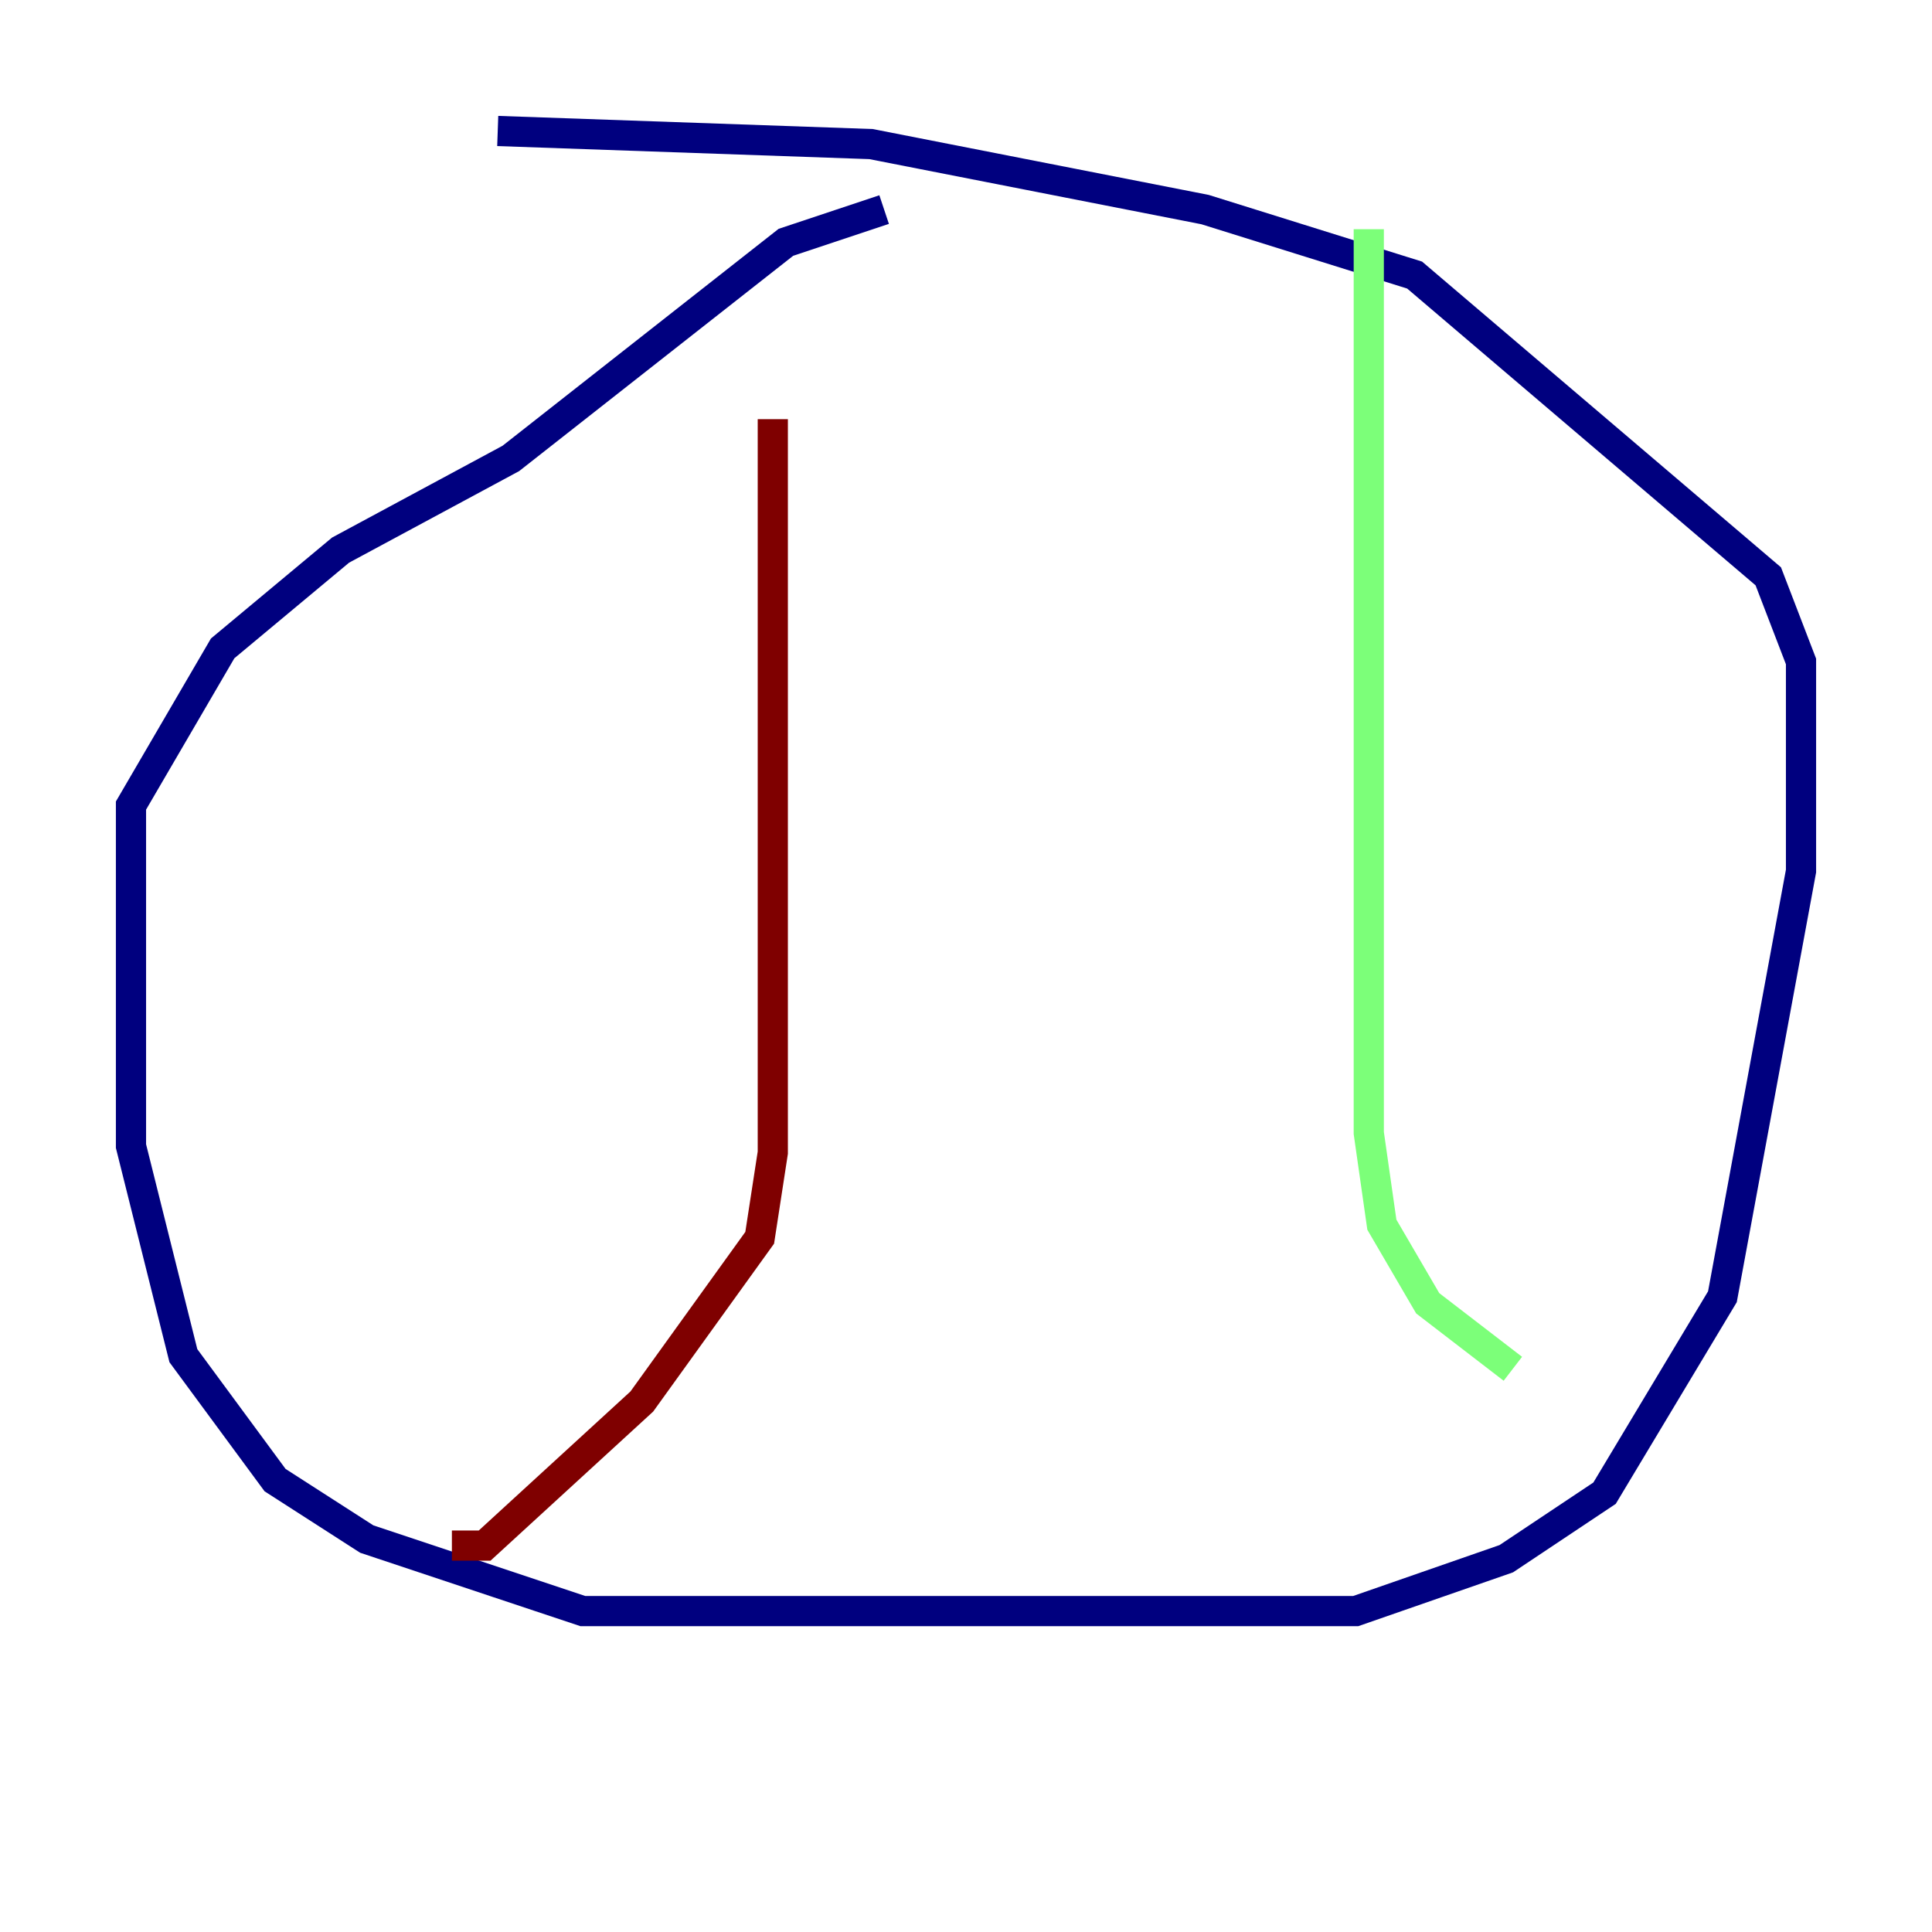 <?xml version="1.0" encoding="utf-8" ?>
<svg baseProfile="tiny" height="128" version="1.2" viewBox="0,0,128,128" width="128" xmlns="http://www.w3.org/2000/svg" xmlns:ev="http://www.w3.org/2001/xml-events" xmlns:xlink="http://www.w3.org/1999/xlink"><defs /><polyline fill="none" points="58.576,13.885 52.068,16.054 33.844,30.373 22.563,36.447 14.752,42.956 8.678,53.37 8.678,75.932 12.149,89.817 18.224,98.061 24.298,101.966 38.617,106.739 89.817,106.739 99.797,103.268 106.305,98.929 114.115,85.912 119.322,57.709 119.322,43.824 117.153,38.183 93.722,18.224 79.837,13.885 57.709,9.546 32.976,8.678" stroke="#00007f" stroke-width="2" /><polyline fill="none" points="90.685,15.186 90.685,75.064 91.552,81.139 94.59,86.346 100.231,90.685" stroke="#7cff79" stroke-width="2" /><polyline fill="none" points="51.2,27.77 51.2,76.366 50.332,82.007 42.522,92.854 32.108,102.4 29.939,102.4" stroke="#7f0000" stroke-width="2" /></svg>